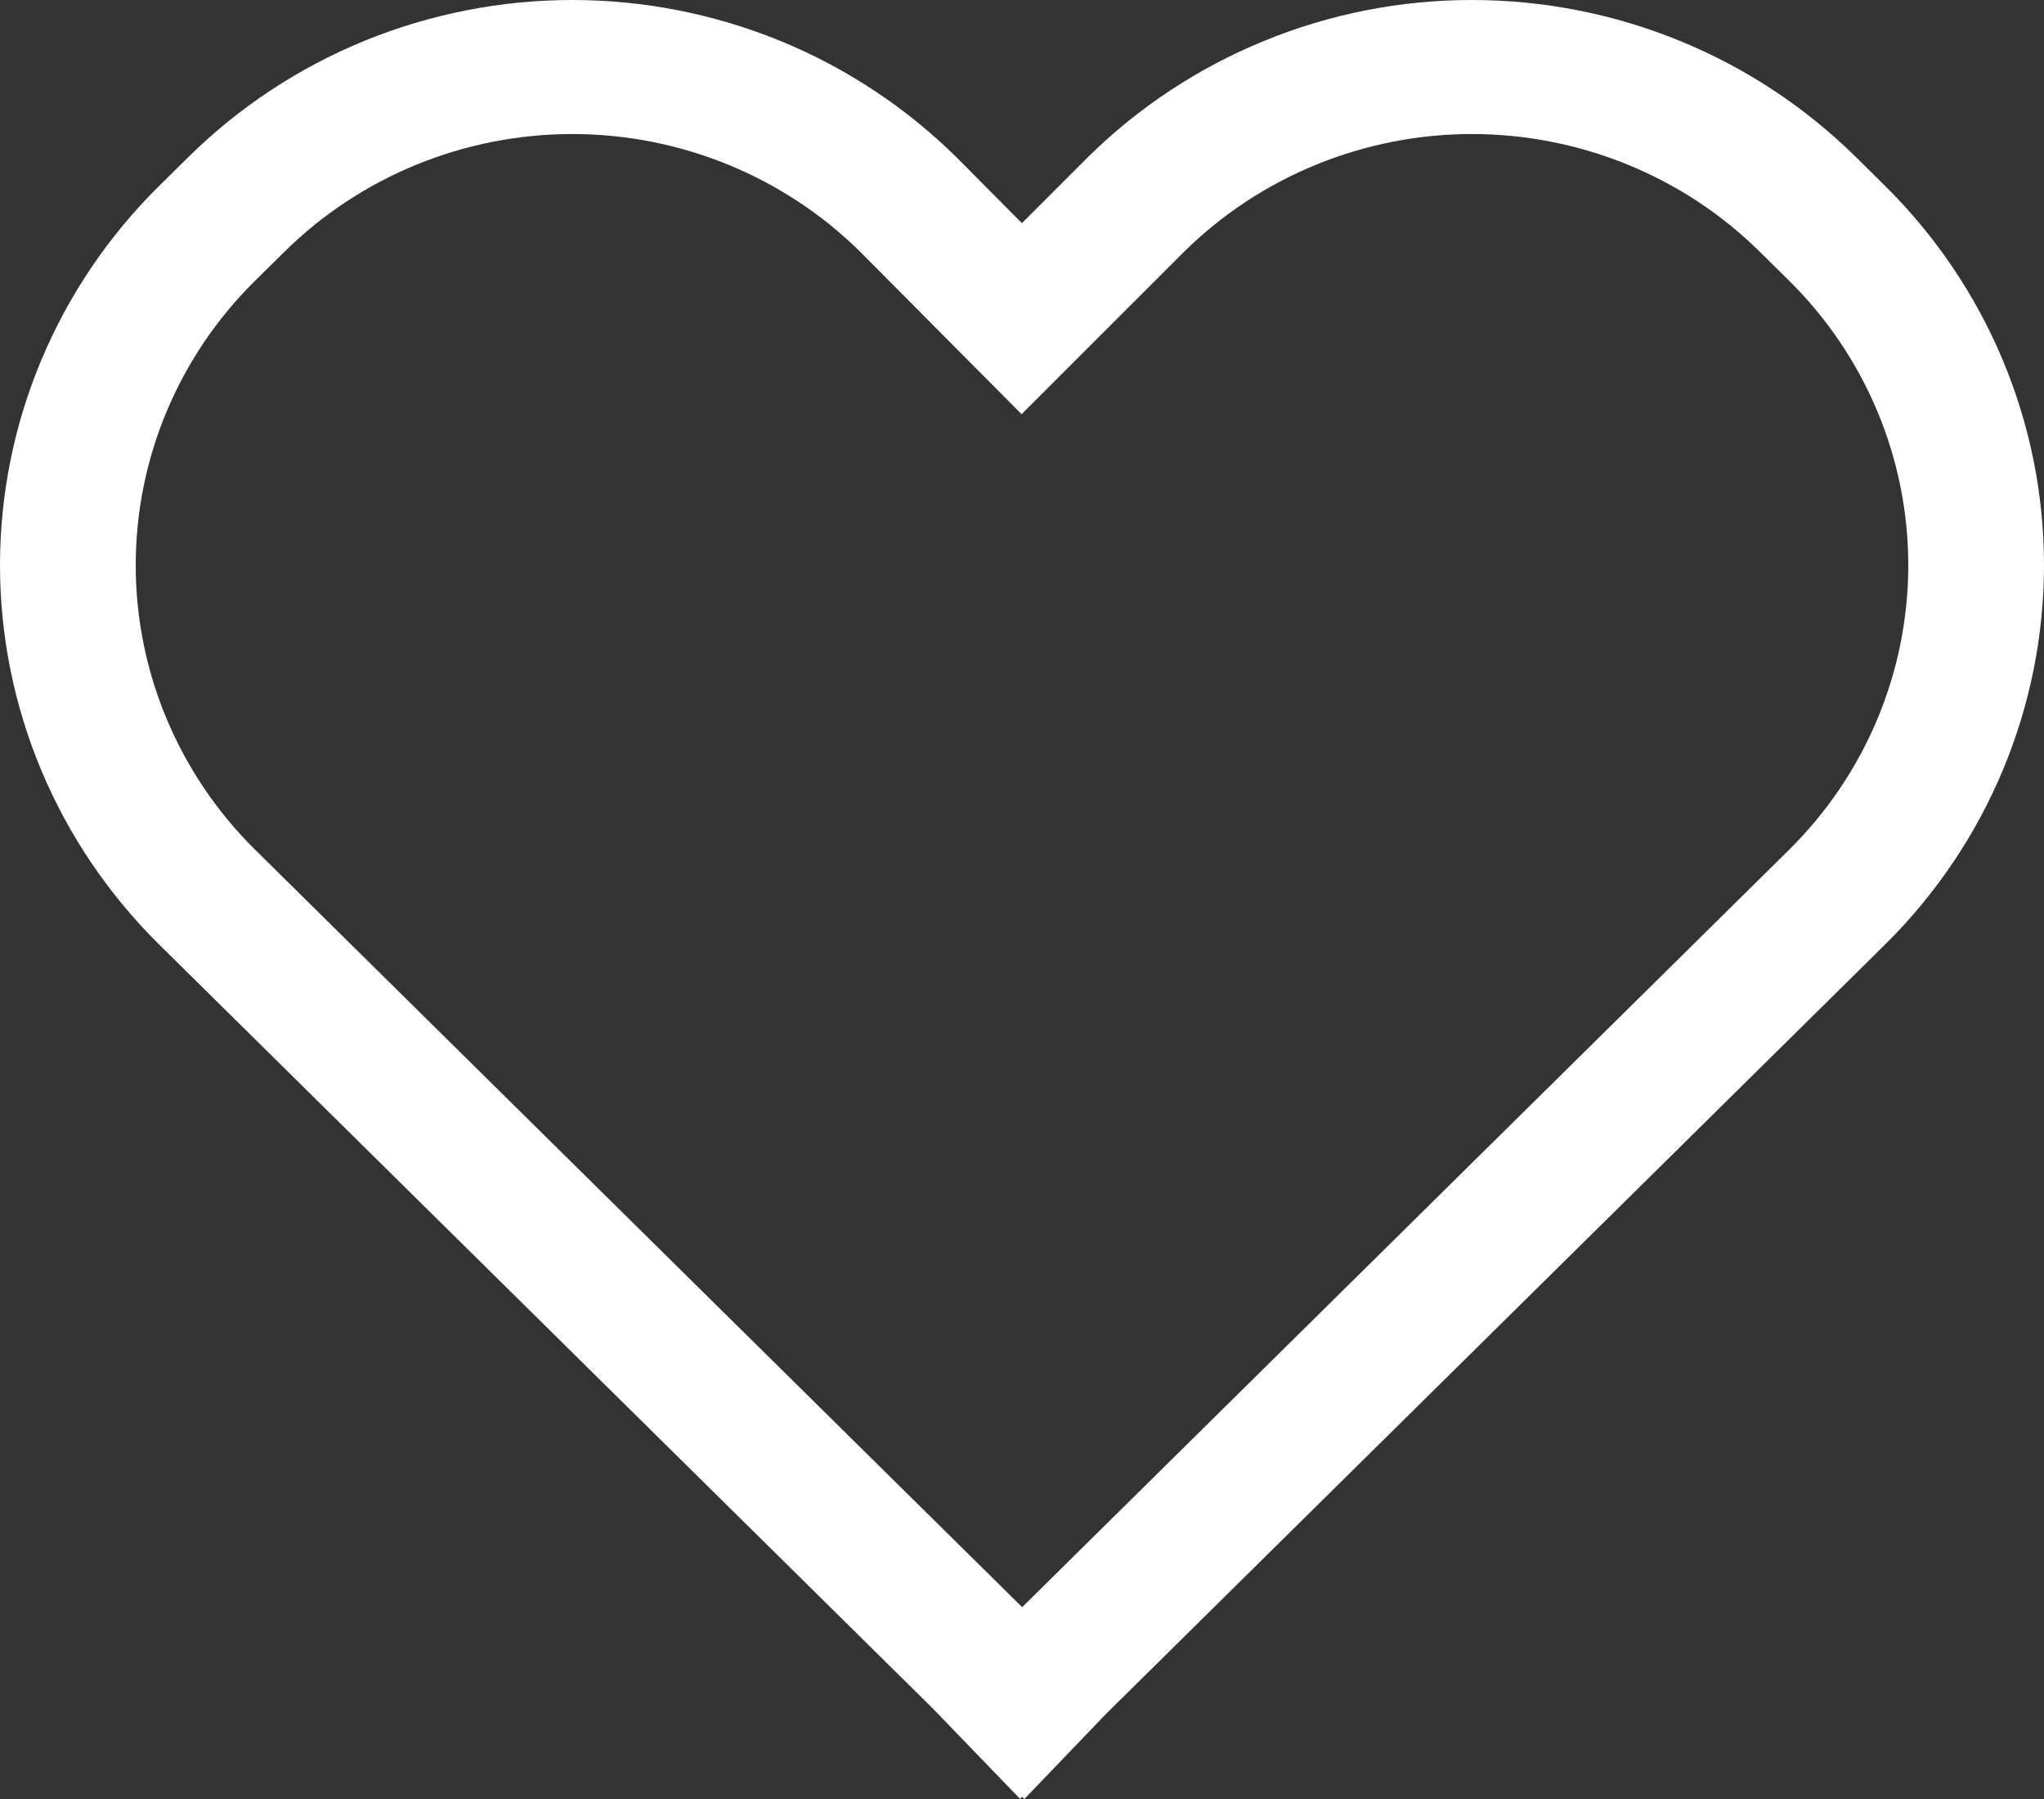 <svg width="25" height="22" viewBox="0 0 25 22" fill="none" xmlns="http://www.w3.org/2000/svg">
<rect x="0" y="0" width="25" height="22" fill="#333333" stroke="none"/>
<path d="M22.7 1.921C22.082 1.311 21.35 0.828 20.544 0.499C19.738 0.169 18.873 -0 18.001 4.62394e-07C17.128 0 16.264 0.17 15.459 0.501C14.653 0.831 13.92 1.315 13.304 1.924L12.499 2.729L11.701 1.926L11.696 1.921C11.079 1.312 10.347 0.829 9.541 0.499C8.735 0.17 7.872 7.80514e-05 7 7.80514e-05C6.128 7.80514e-05 5.264 0.17 4.458 0.499C3.652 0.829 2.92 1.312 2.304 1.921L1.945 2.275C0.7 3.505 0 5.173 0 6.912C0 8.651 0.7 10.319 1.945 11.549L11.408 20.892L12.476 21.998L12.502 21.973L12.529 22L13.53 20.957L23.058 11.549C24.302 10.318 25 8.65 25 6.912C25 5.173 24.302 3.506 23.058 2.275L22.7 1.921ZM21.884 10.39L12.502 19.654L3.119 10.39C2.185 9.467 1.66 8.216 1.66 6.912C1.66 5.607 2.185 4.356 3.119 3.434L3.478 3.08C4.411 2.158 5.677 1.64 6.998 1.639C8.318 1.639 9.585 2.156 10.519 3.077L12.495 5.065L14.481 3.08C14.944 2.623 15.493 2.261 16.097 2.014C16.702 1.767 17.349 1.639 18.003 1.639C18.657 1.639 19.305 1.767 19.91 2.014C20.514 2.261 21.063 2.623 21.525 3.08L21.884 3.434C22.817 4.357 23.34 5.608 23.34 6.912C23.34 8.216 22.817 9.467 21.884 10.39Z" fill="white"/>
</svg>
